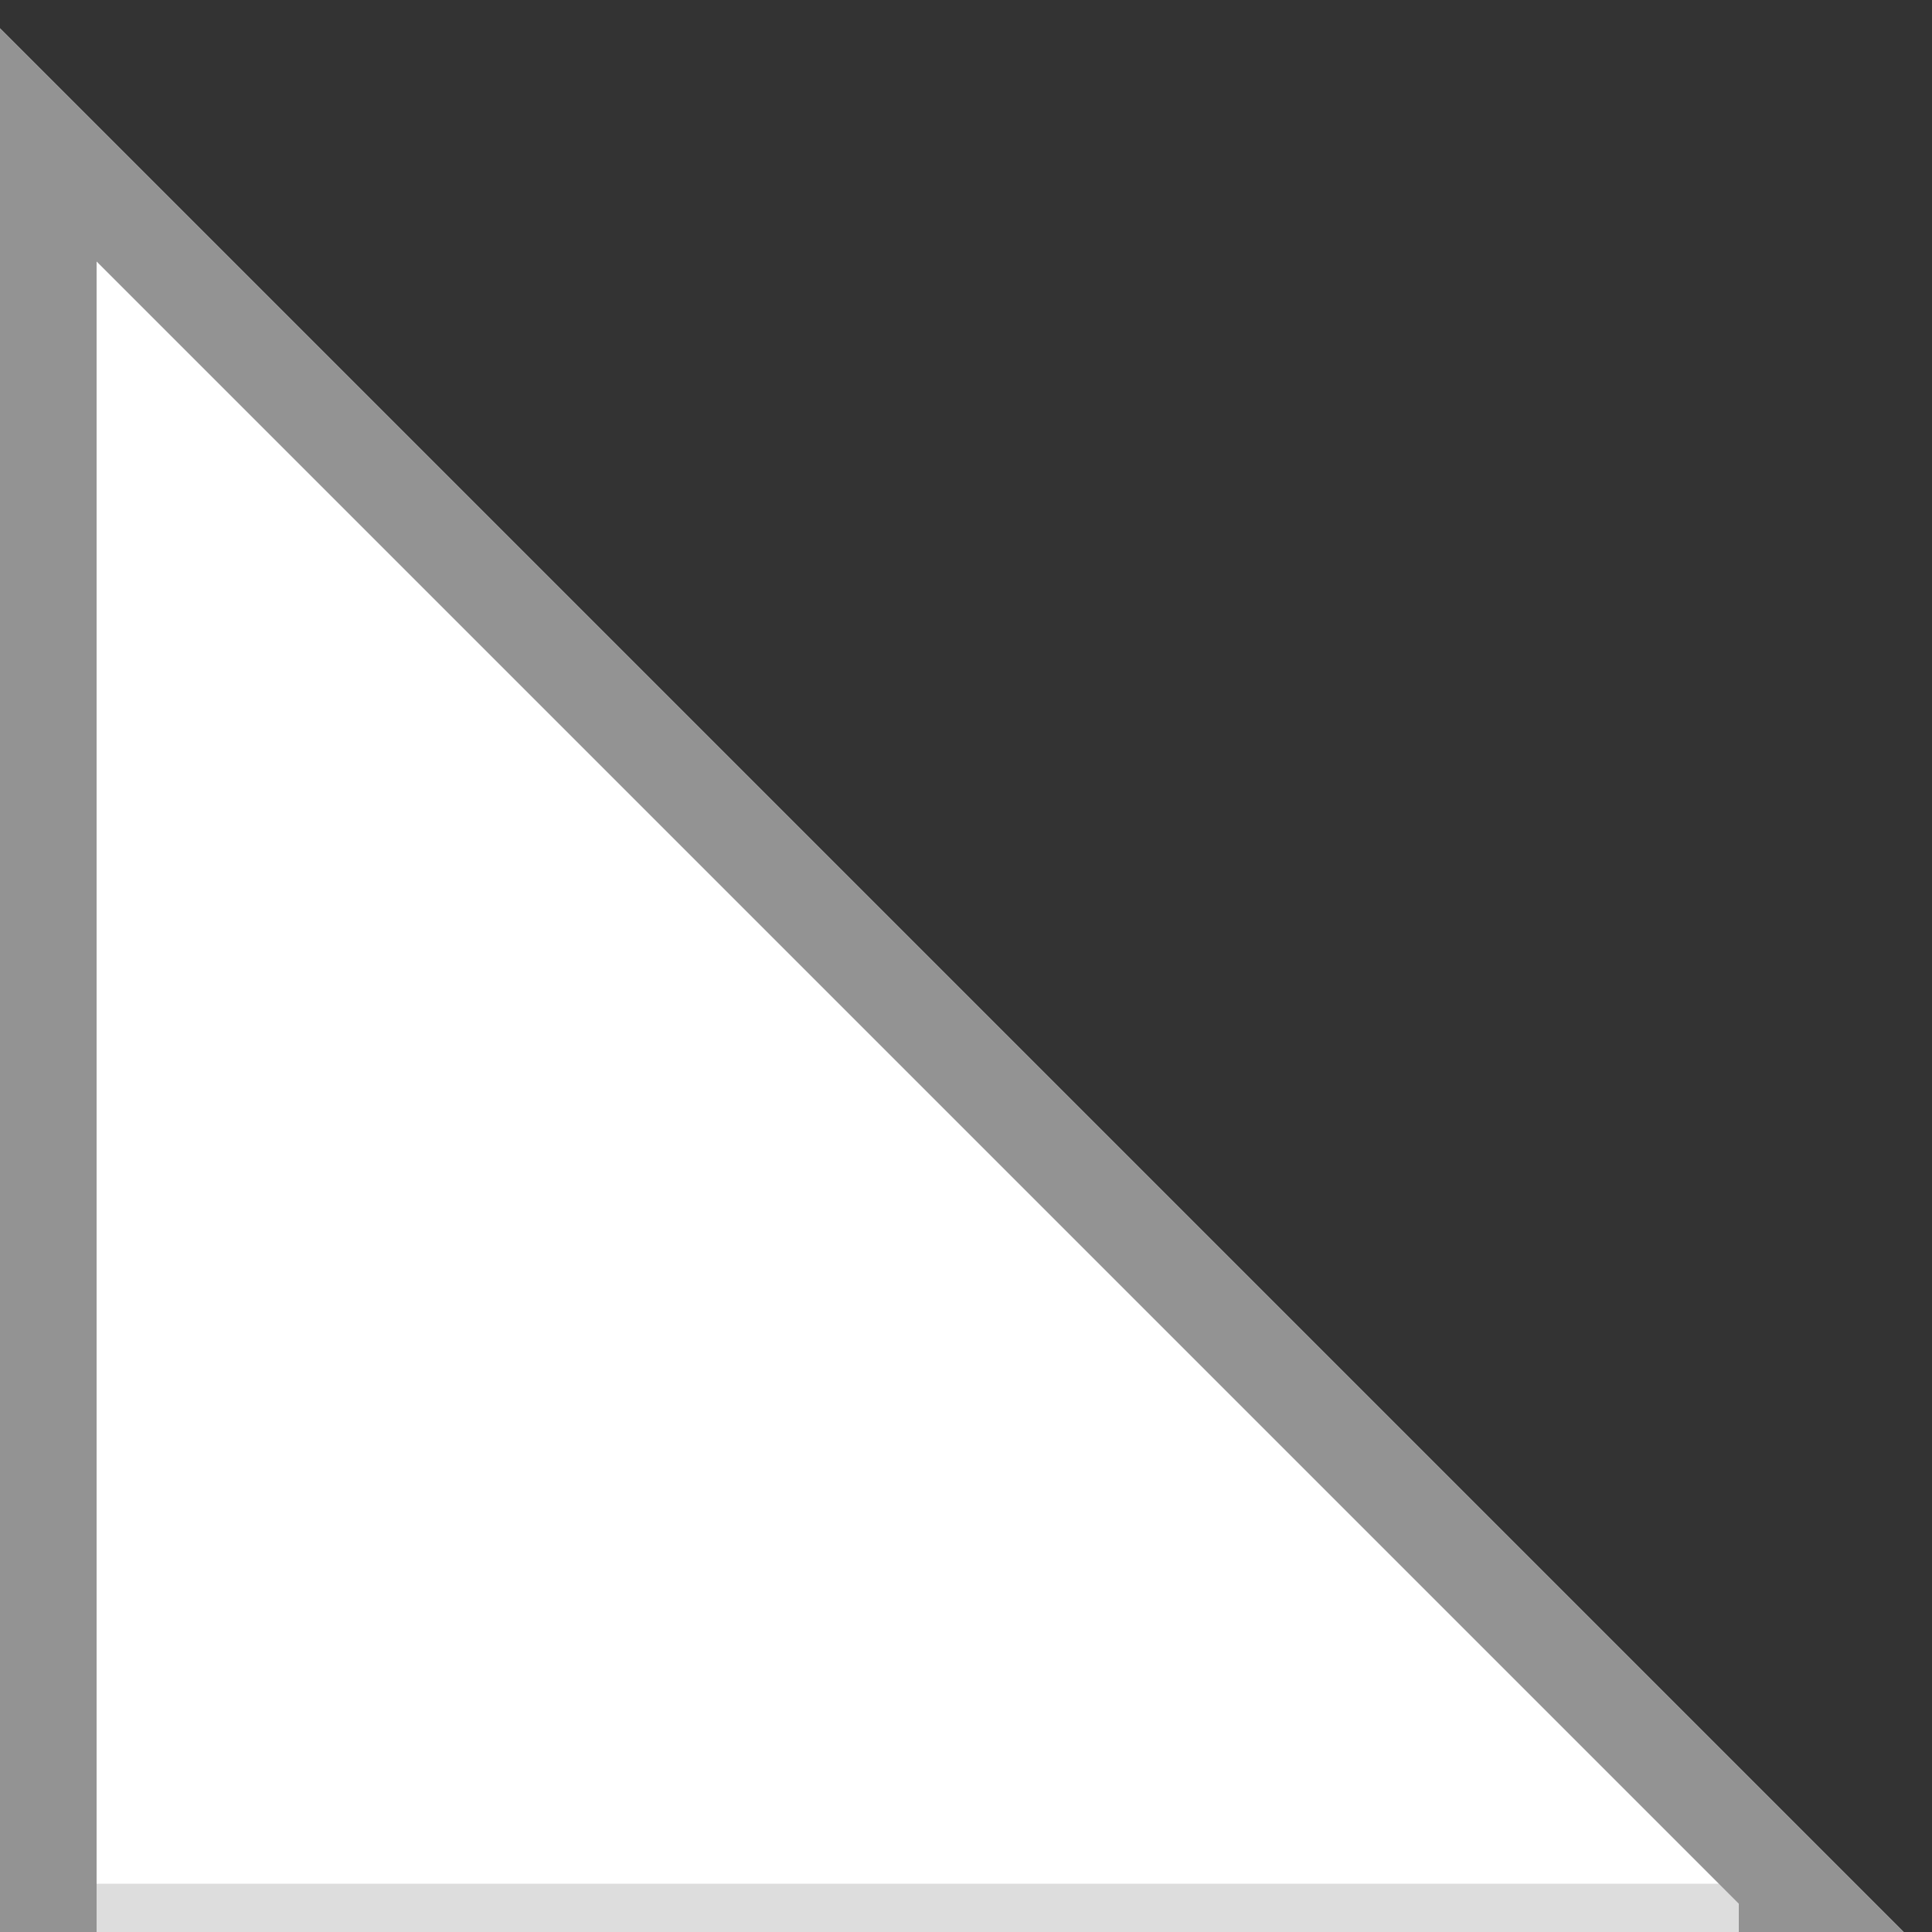 
<svg width='20' height='20' fill='#fff' xmlns='http://www.w3.org/2000/svg'>
    <rect width="100%" height="100%" fill="#333333" stroke="none"/>
    <path d='M.5 1.5v18h18l-18-18Z' fill='#ddd' stroke='#ddd'/>
    <path d='M1 19.5H.5v-18l18 18H18' stroke='#939393'/>
</svg>